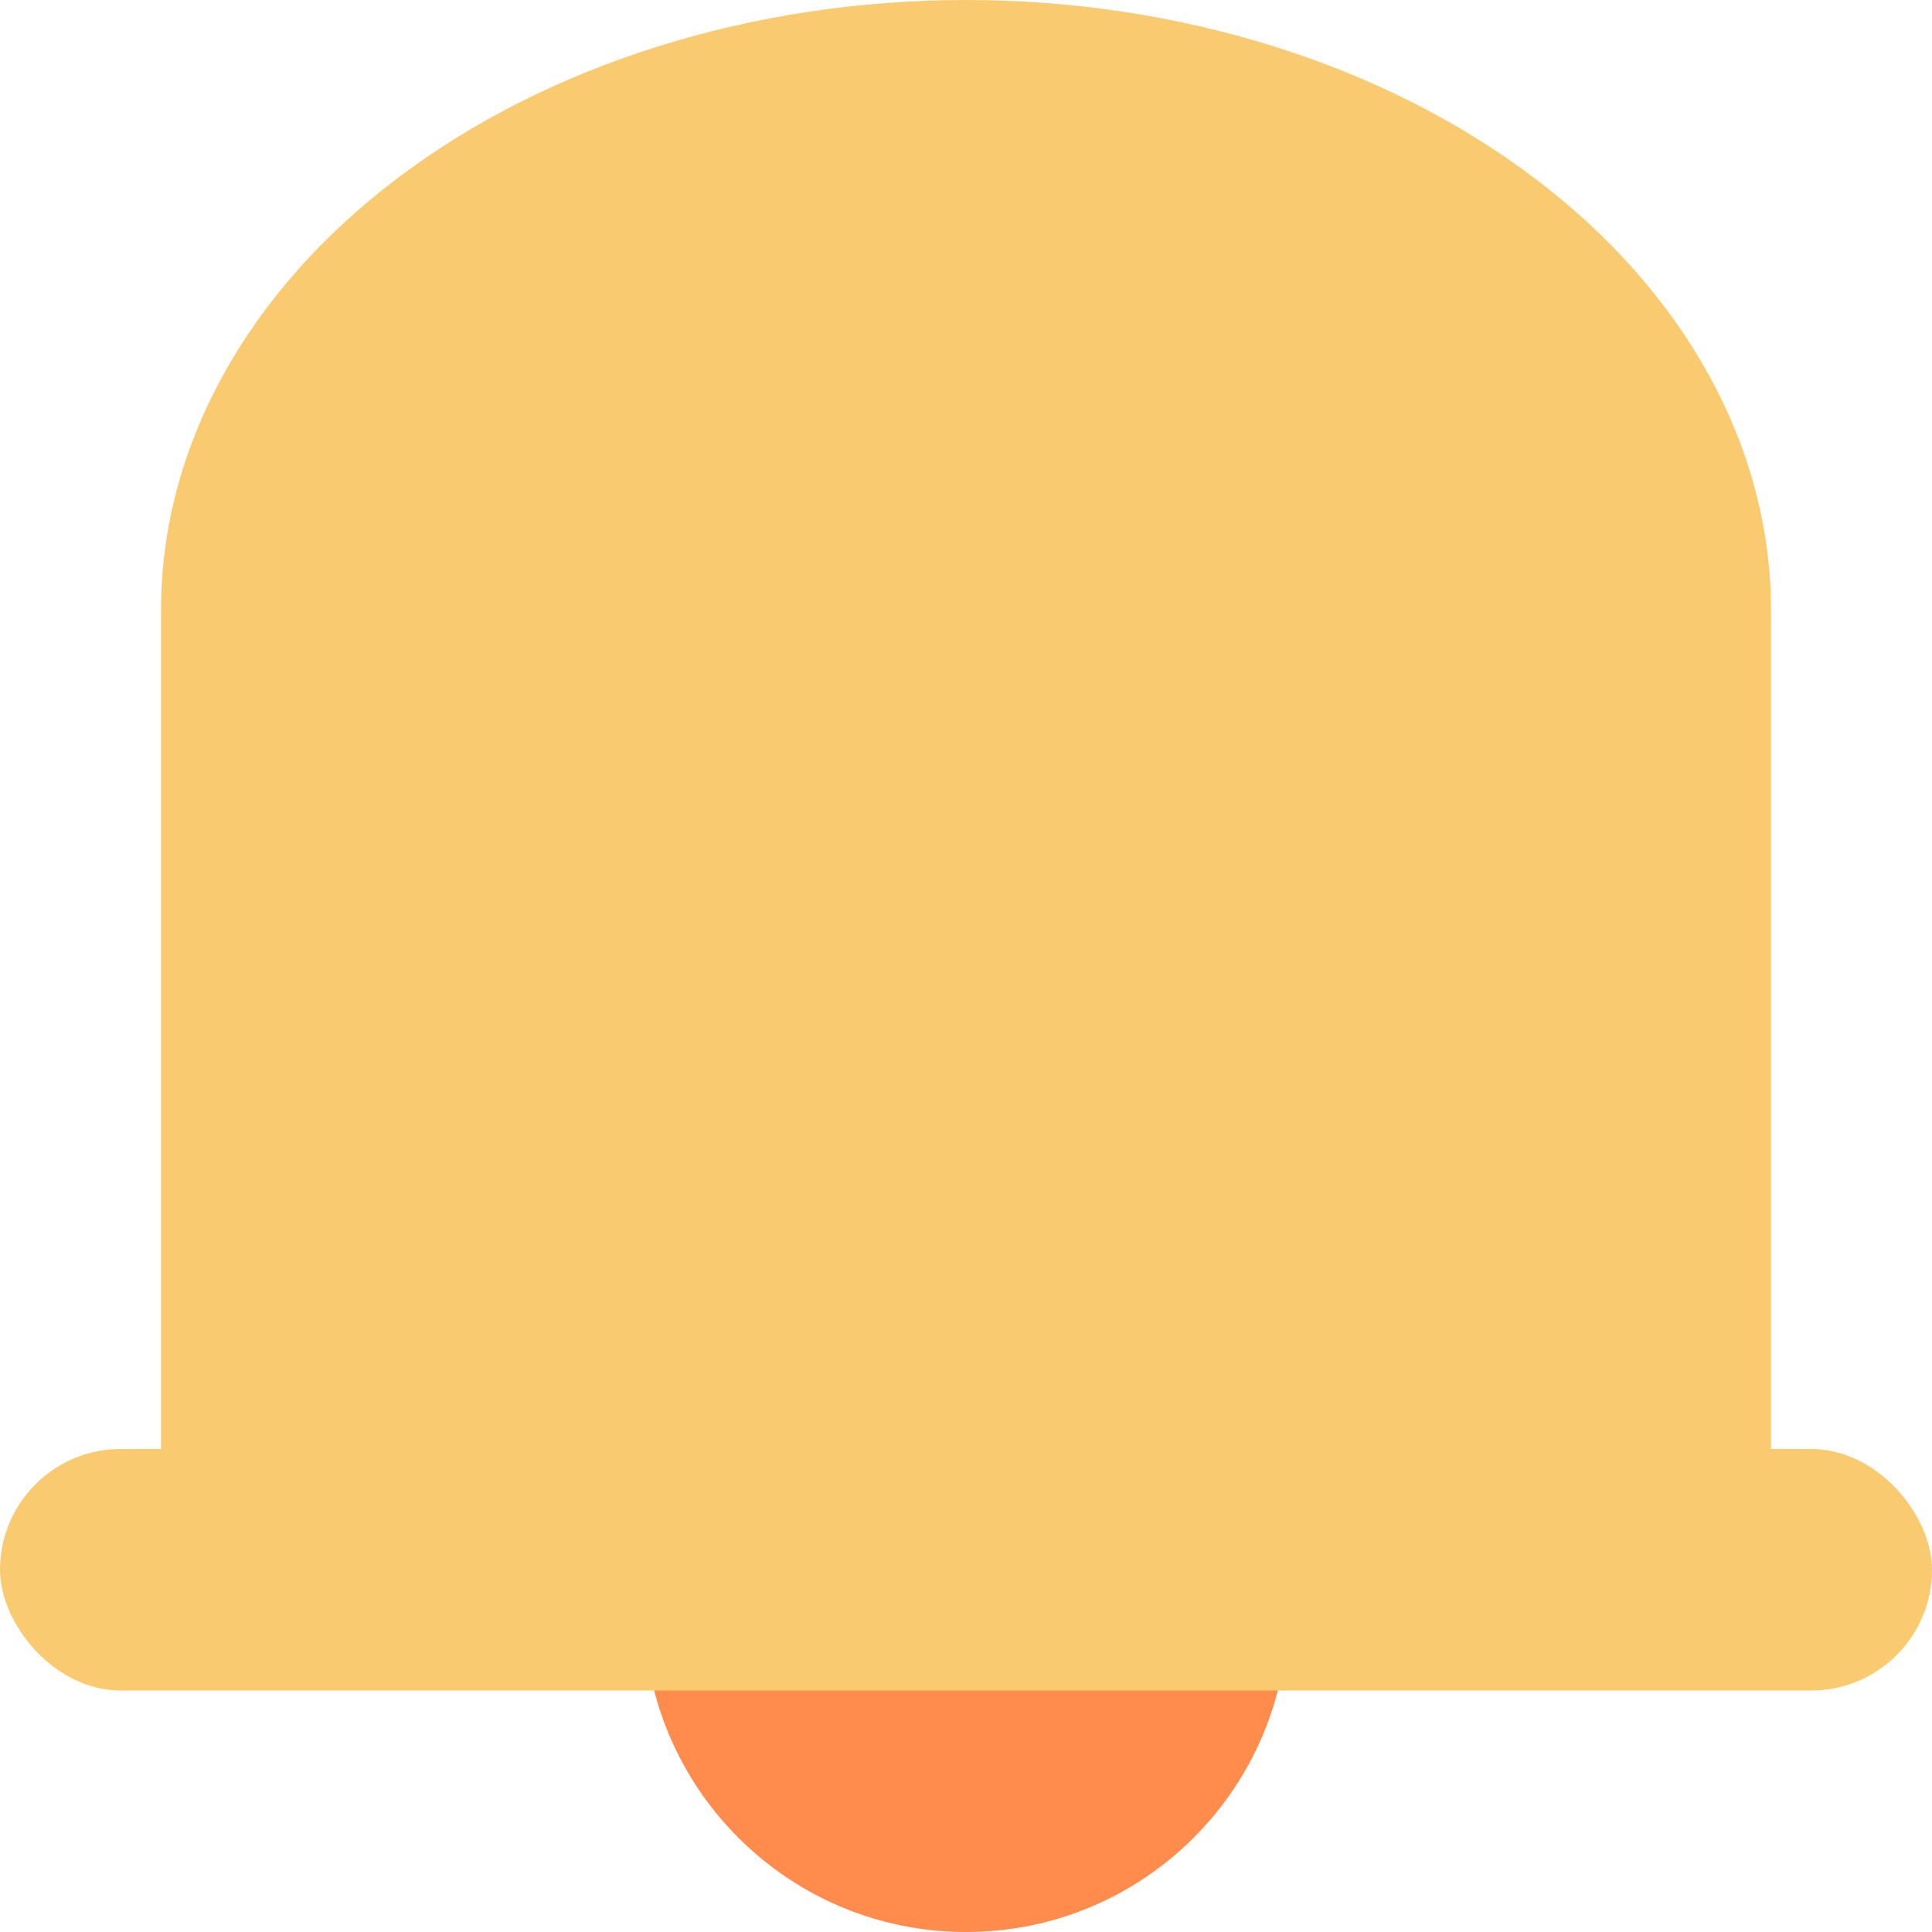 <svg width="24" height="24" viewBox="0 0 24 24" fill="none" xmlns="http://www.w3.org/2000/svg">
<path d="M16 20C16 22.209 14.209 24 12 24C9.791 24 8 22.209 8 20H16Z" fill="#FF8B4C"/>
<path d="M12 0C14.652 1.51753e-07 17.196 0.798 19.071 2.22C20.947 3.641 22 5.569 22 7.579V18H2V7.579C2 5.569 3.053 3.641 4.929 2.22C6.804 0.798 9.348 1.96273e-07 12 0Z" fill="#FACA70"/>
<rect y="18" width="24" height="3" rx="1.5" fill="#FACA70"/>
</svg>
